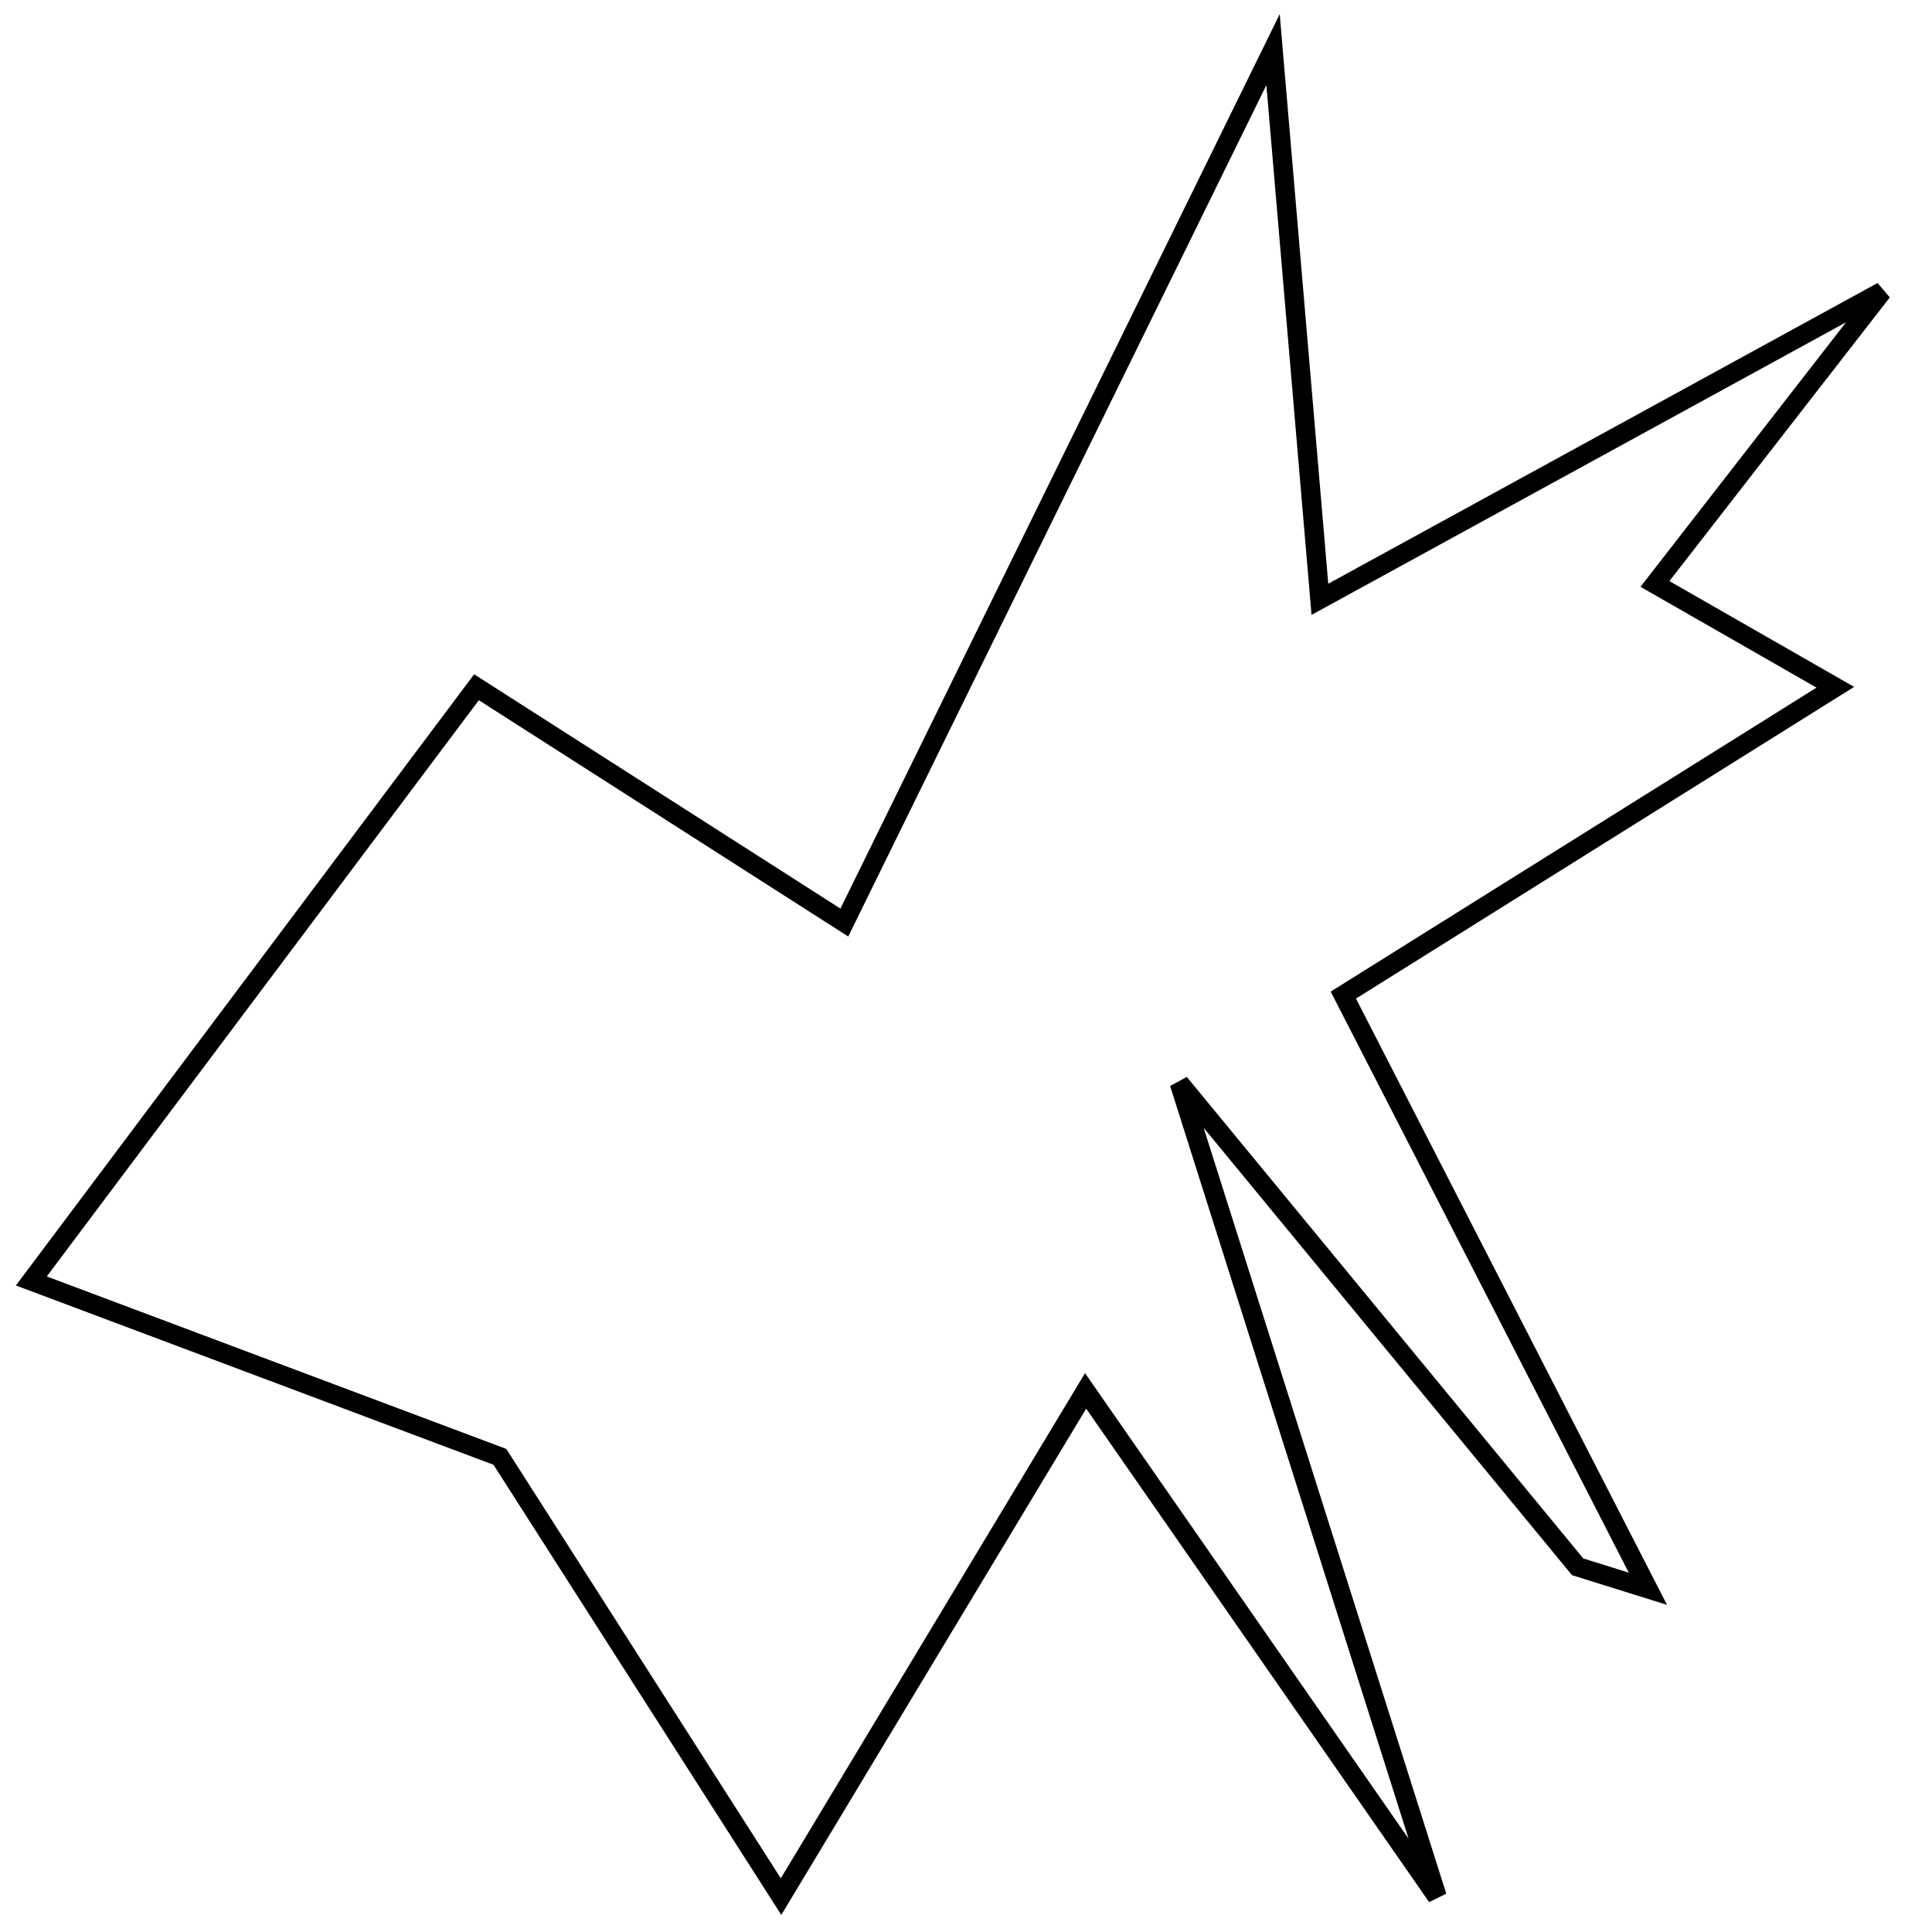 <?xml version="1.0" encoding="utf-8"?>
<!-- Generator: Adobe Illustrator 15.0.0, SVG Export Plug-In . SVG Version: 6.00 Build 0)  -->
<!DOCTYPE svg PUBLIC "-//W3C//DTD SVG 1.1//EN" "http://www.w3.org/Graphics/SVG/1.1/DTD/svg11.dtd">
<svg version="1.1" id="Layer_1" xmlns="http://www.w3.org/2000/svg" xmlns:xlink="http://www.w3.org/1999/xlink" x="0px" y="0px"
	 width="100px" height="100px" viewBox="0 0 100 100" enable-background="new 0 0 100 100" xml:space="preserve">
<polygon fill="none" stroke="#000000" points="24.663,35.572 43.703,47.751 65.893,2.568 68.318,31.02 97.422,15.087 85.66,30.225 
	94.996,35.572 69.531,51.506 85.295,82.234 81.657,81.097 61.042,56.059 74.382,98.168 56.191,71.992 40.427,98.168 25.875,75.406 
	1.622,66.302 "/>
</svg>
